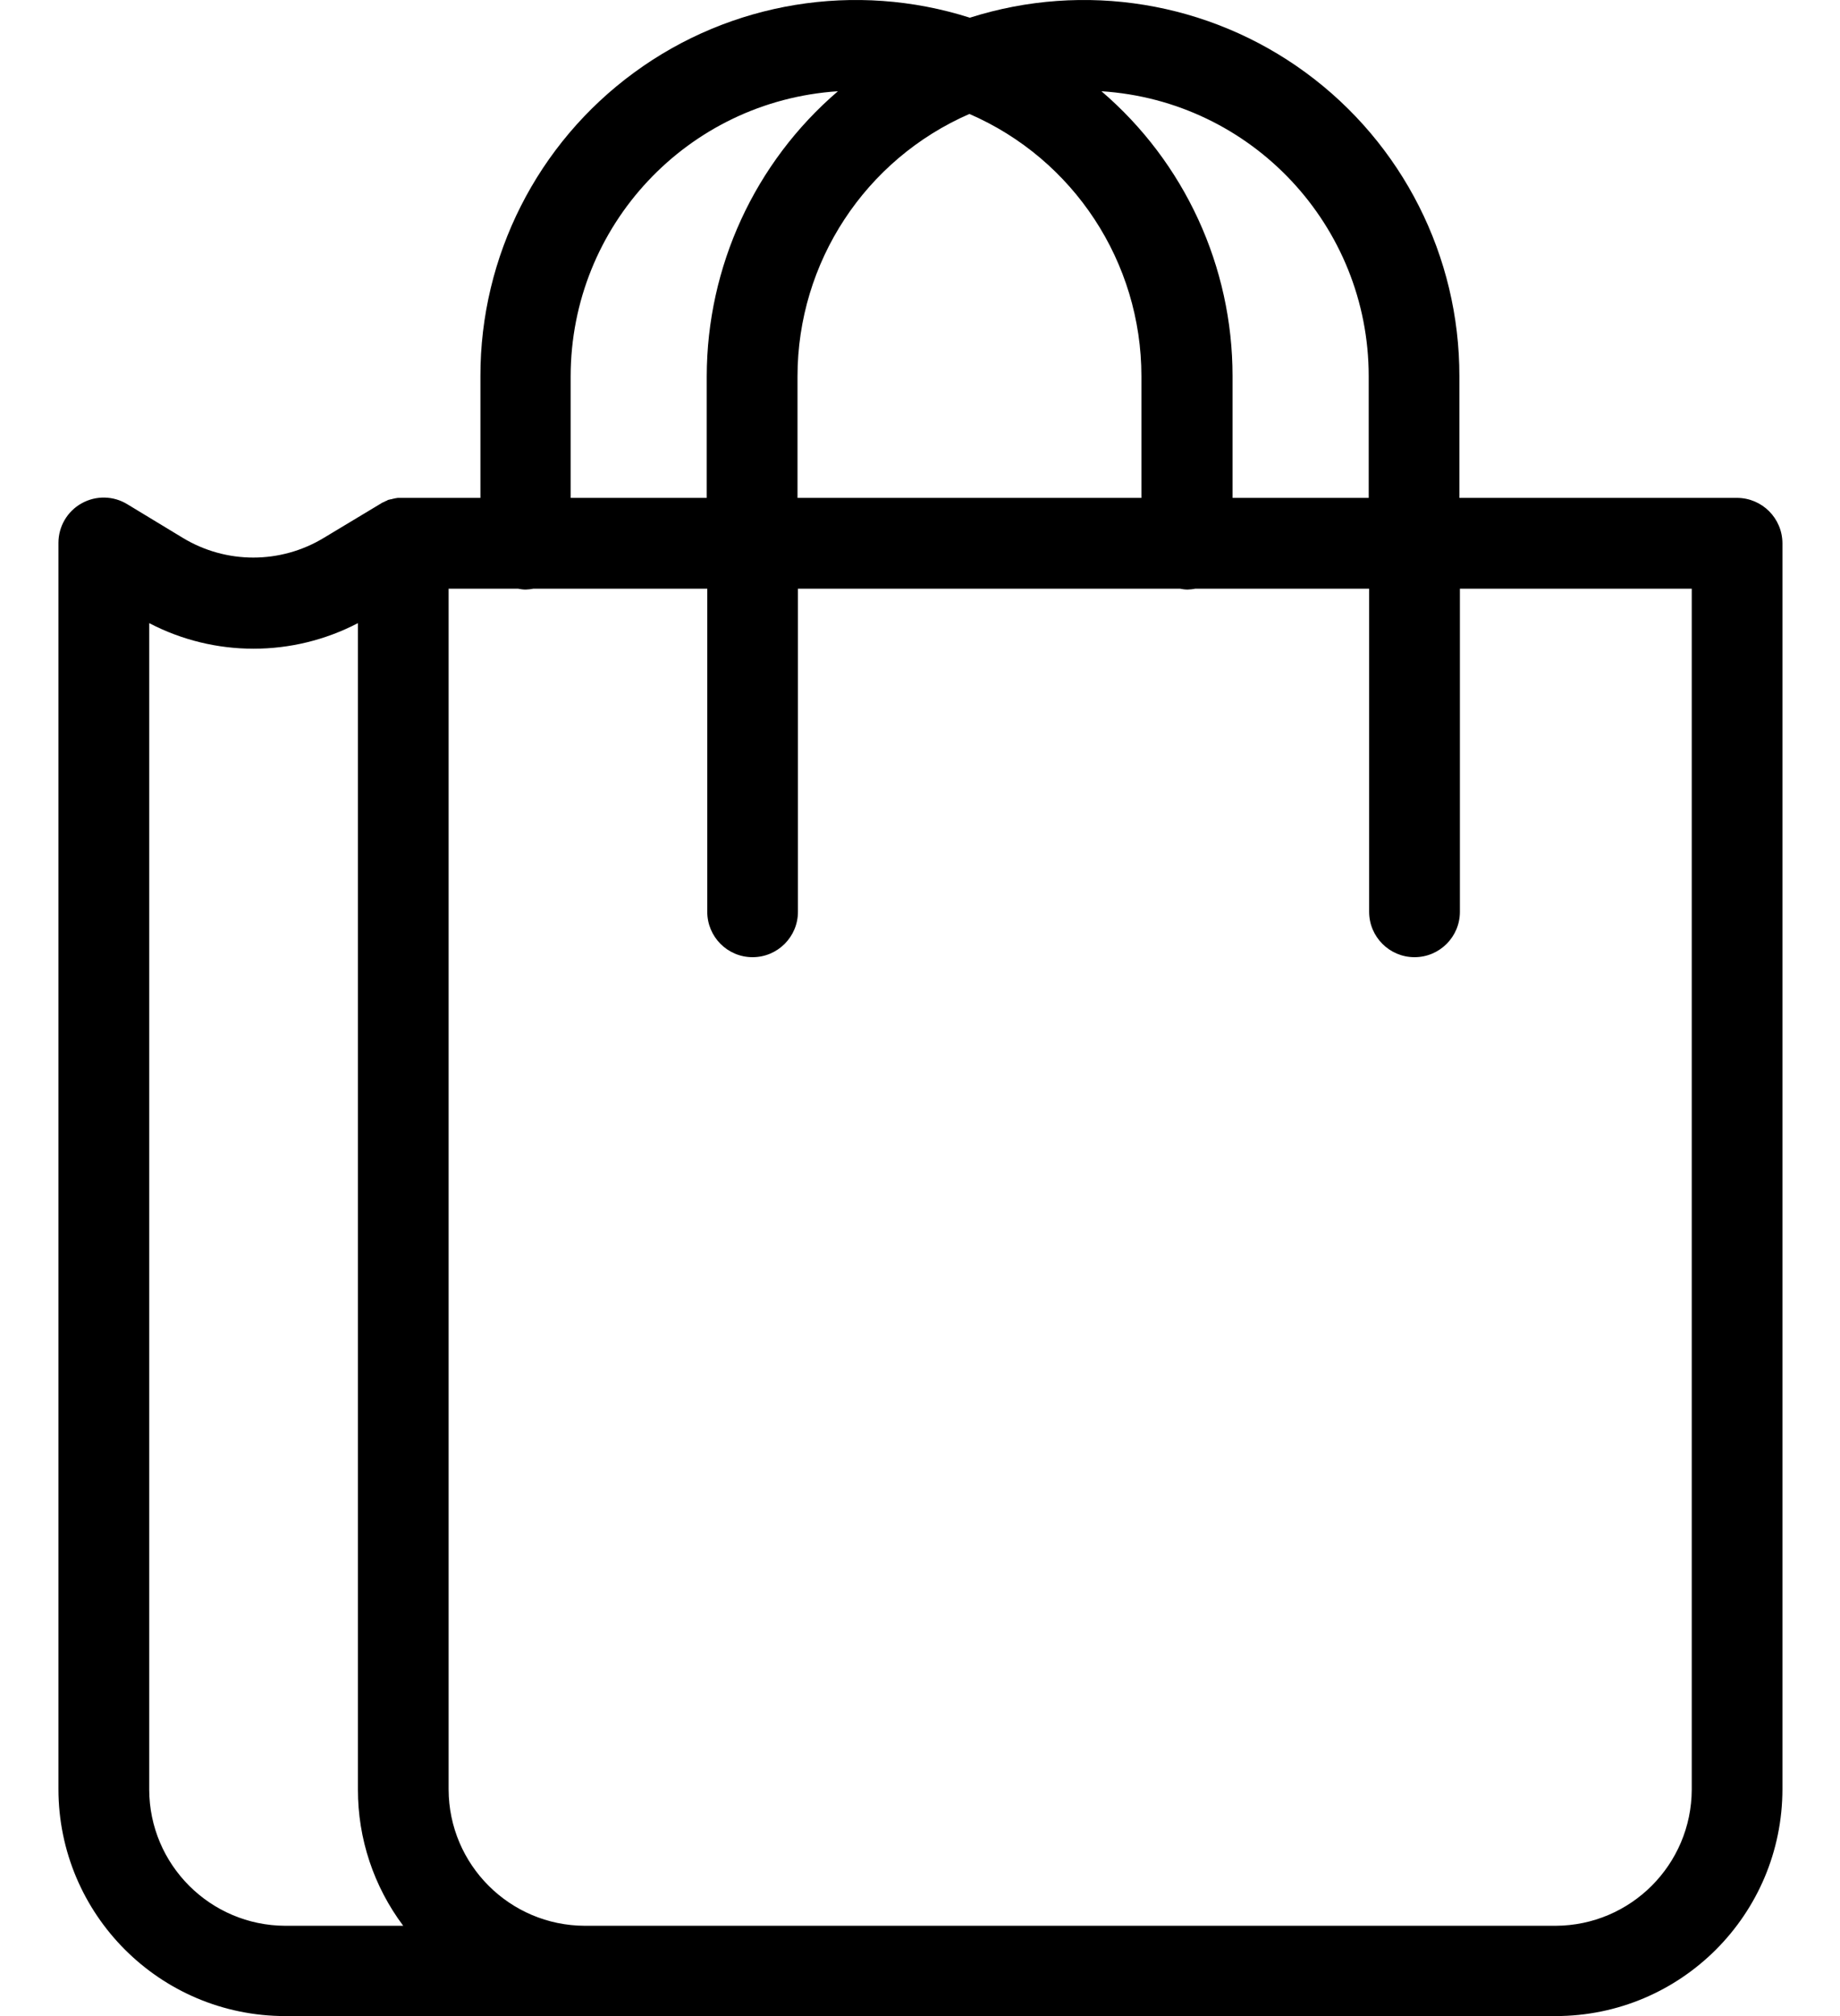 <svg width="21" height="23" viewBox="0 0 21 23" fill="none" xmlns="http://www.w3.org/2000/svg">
<path d="M19.825 5.68H16.656V4.292C16.658 2.924 16.006 1.637 14.902 0.828C13.798 0.019 12.374 -0.213 11.069 0.202C9.765 -0.213 8.341 0.019 7.237 0.828C6.132 1.637 5.481 2.924 5.483 4.292V5.68H4.54C4.53 5.68 4.519 5.685 4.509 5.685C4.504 5.685 4.494 5.69 4.488 5.69C4.478 5.69 4.473 5.696 4.462 5.696C4.452 5.696 4.447 5.701 4.437 5.701C4.429 5.702 4.422 5.706 4.416 5.711C4.406 5.716 4.4 5.716 4.39 5.722C4.385 5.727 4.38 5.727 4.369 5.732C4.36 5.736 4.351 5.741 4.344 5.747C4.338 5.747 4.338 5.753 4.333 5.753L3.696 6.136C3.201 6.436 2.581 6.436 2.086 6.136L1.454 5.753C1.295 5.655 1.095 5.651 0.932 5.742C0.768 5.833 0.667 6.006 0.667 6.193V20.411C0.668 21.841 1.826 23 3.256 23H17.754C19.184 23 20.342 21.841 20.343 20.411V6.198C20.342 5.912 20.111 5.681 19.825 5.68ZM15.621 4.292V5.68H14.067V4.292C14.068 3.042 13.521 1.854 12.571 1.041C14.286 1.151 15.621 2.574 15.621 4.292ZM9.102 5.68V4.292C9.103 2.994 9.873 1.819 11.064 1.3C12.256 1.817 13.027 2.993 13.027 4.292V5.68H9.102ZM6.513 4.292C6.515 2.575 7.848 1.153 9.563 1.041C8.614 1.855 8.068 3.042 8.066 4.292V5.68H6.513V4.292ZM1.703 20.416V7.109C2.449 7.498 3.338 7.498 4.085 7.109V20.416C4.084 20.977 4.266 21.522 4.602 21.97H3.256C2.399 21.967 1.705 21.273 1.703 20.416ZM19.308 20.416C19.305 21.273 18.611 21.967 17.754 21.97H6.674C5.817 21.967 5.123 21.273 5.12 20.416V6.716H5.912C5.941 6.722 5.971 6.726 6 6.726C6.03 6.725 6.059 6.722 6.088 6.716H8.072V10.402C8.072 10.688 8.303 10.92 8.589 10.92C8.875 10.92 9.107 10.688 9.107 10.402V6.716H13.467C13.496 6.722 13.525 6.726 13.555 6.726C13.584 6.725 13.614 6.722 13.643 6.716H15.626V10.402C15.626 10.688 15.858 10.92 16.144 10.92C16.43 10.92 16.662 10.688 16.662 10.402V6.716H19.308V20.416Z" fill="black"/>
</svg>
